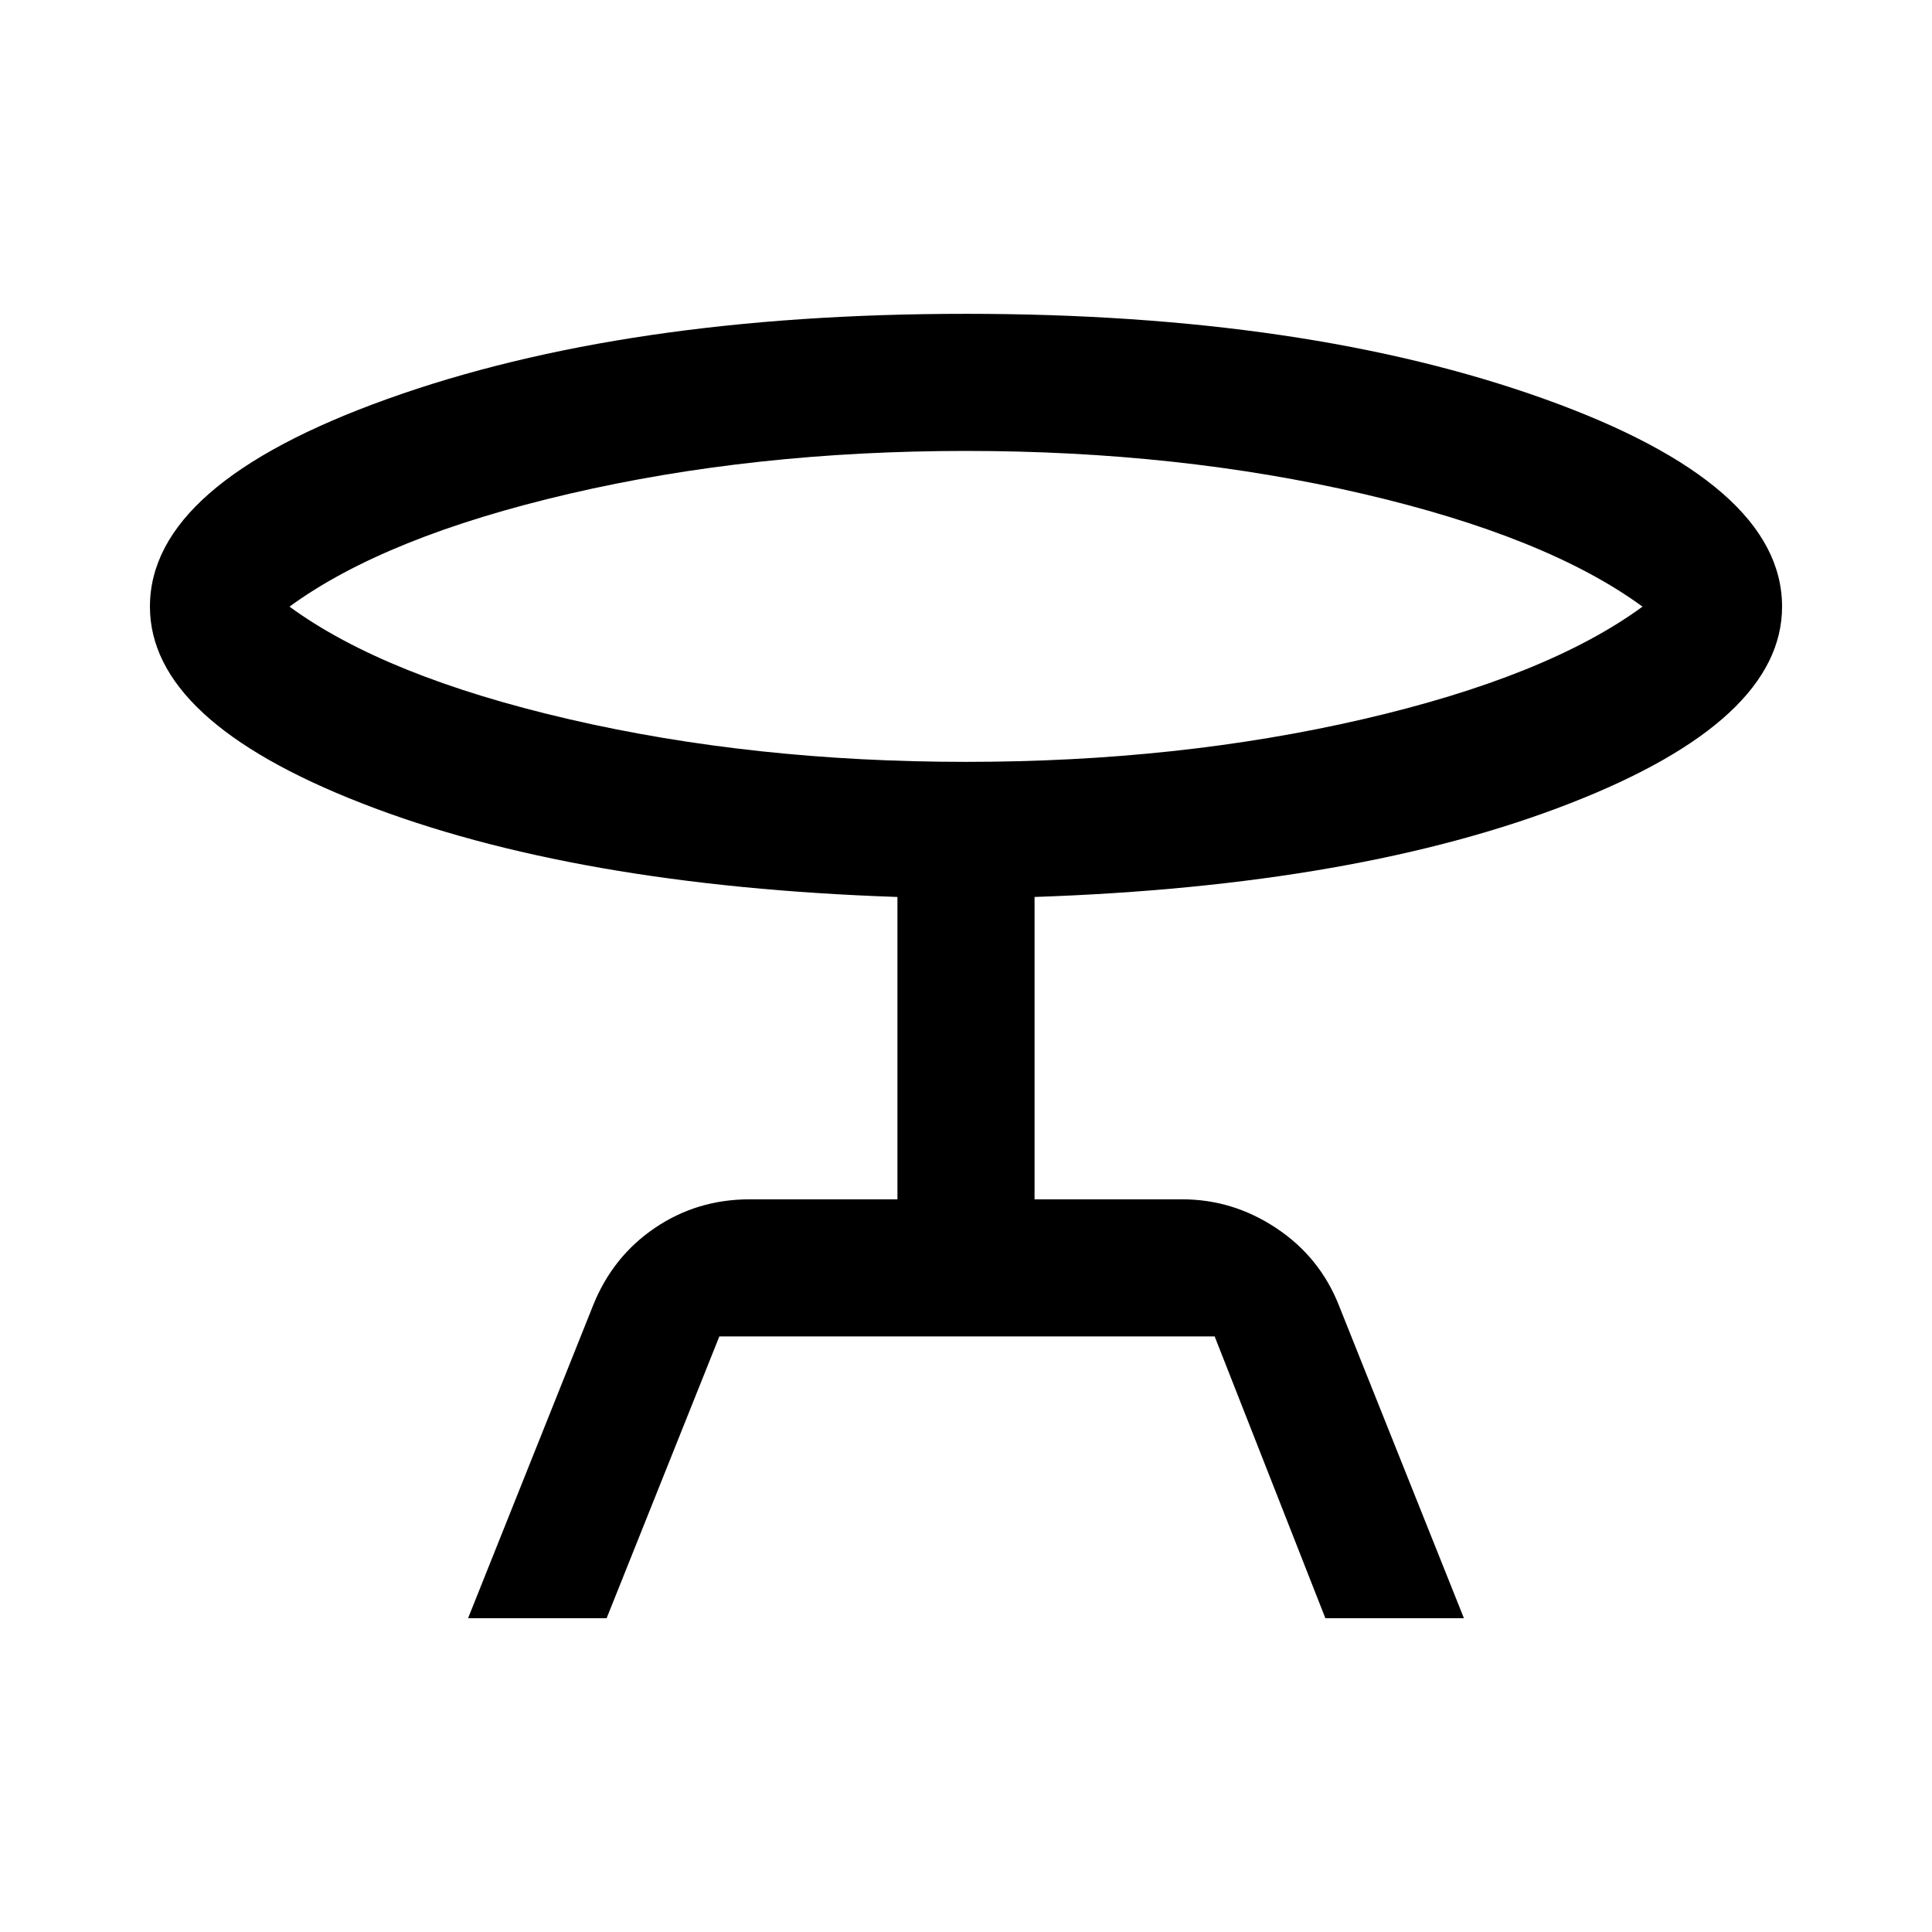 <svg xmlns="http://www.w3.org/2000/svg" width="48" height="48" viewBox="0 96 960 960"><path d="m232.587 900.065 62.152-155.5q9.717-24.195 30.674-38.413 20.957-14.217 47.152-14.217h73.37V541.696q-160.913-5.478-266.174-46.555Q74.5 454.065 74.5 397.435q0-60.87 117.956-103.185Q310.413 251.935 480 251.935q169.348 0 287.424 42.315Q885.5 336.565 885.5 397.435q0 56.63-105.261 97.706-105.261 41.077-266.174 46.555v150.239h73.37q25.195 0 46.772 14.337 21.576 14.337 31.054 38.293l62.152 155.5h-68.848l-55-140h-246.13l-56 140h-68.848ZM480 474.565q105.609 0 197.098-21.163 91.489-21.163 139.054-55.967-47.565-34.805-139.054-56.087Q585.609 320.065 480 320.065q-105.609 0-197.098 21.283-91.489 21.282-139.054 56.087 47.565 34.804 139.054 55.967Q374.391 474.565 480 474.565Zm0-77.13Z"/></svg>